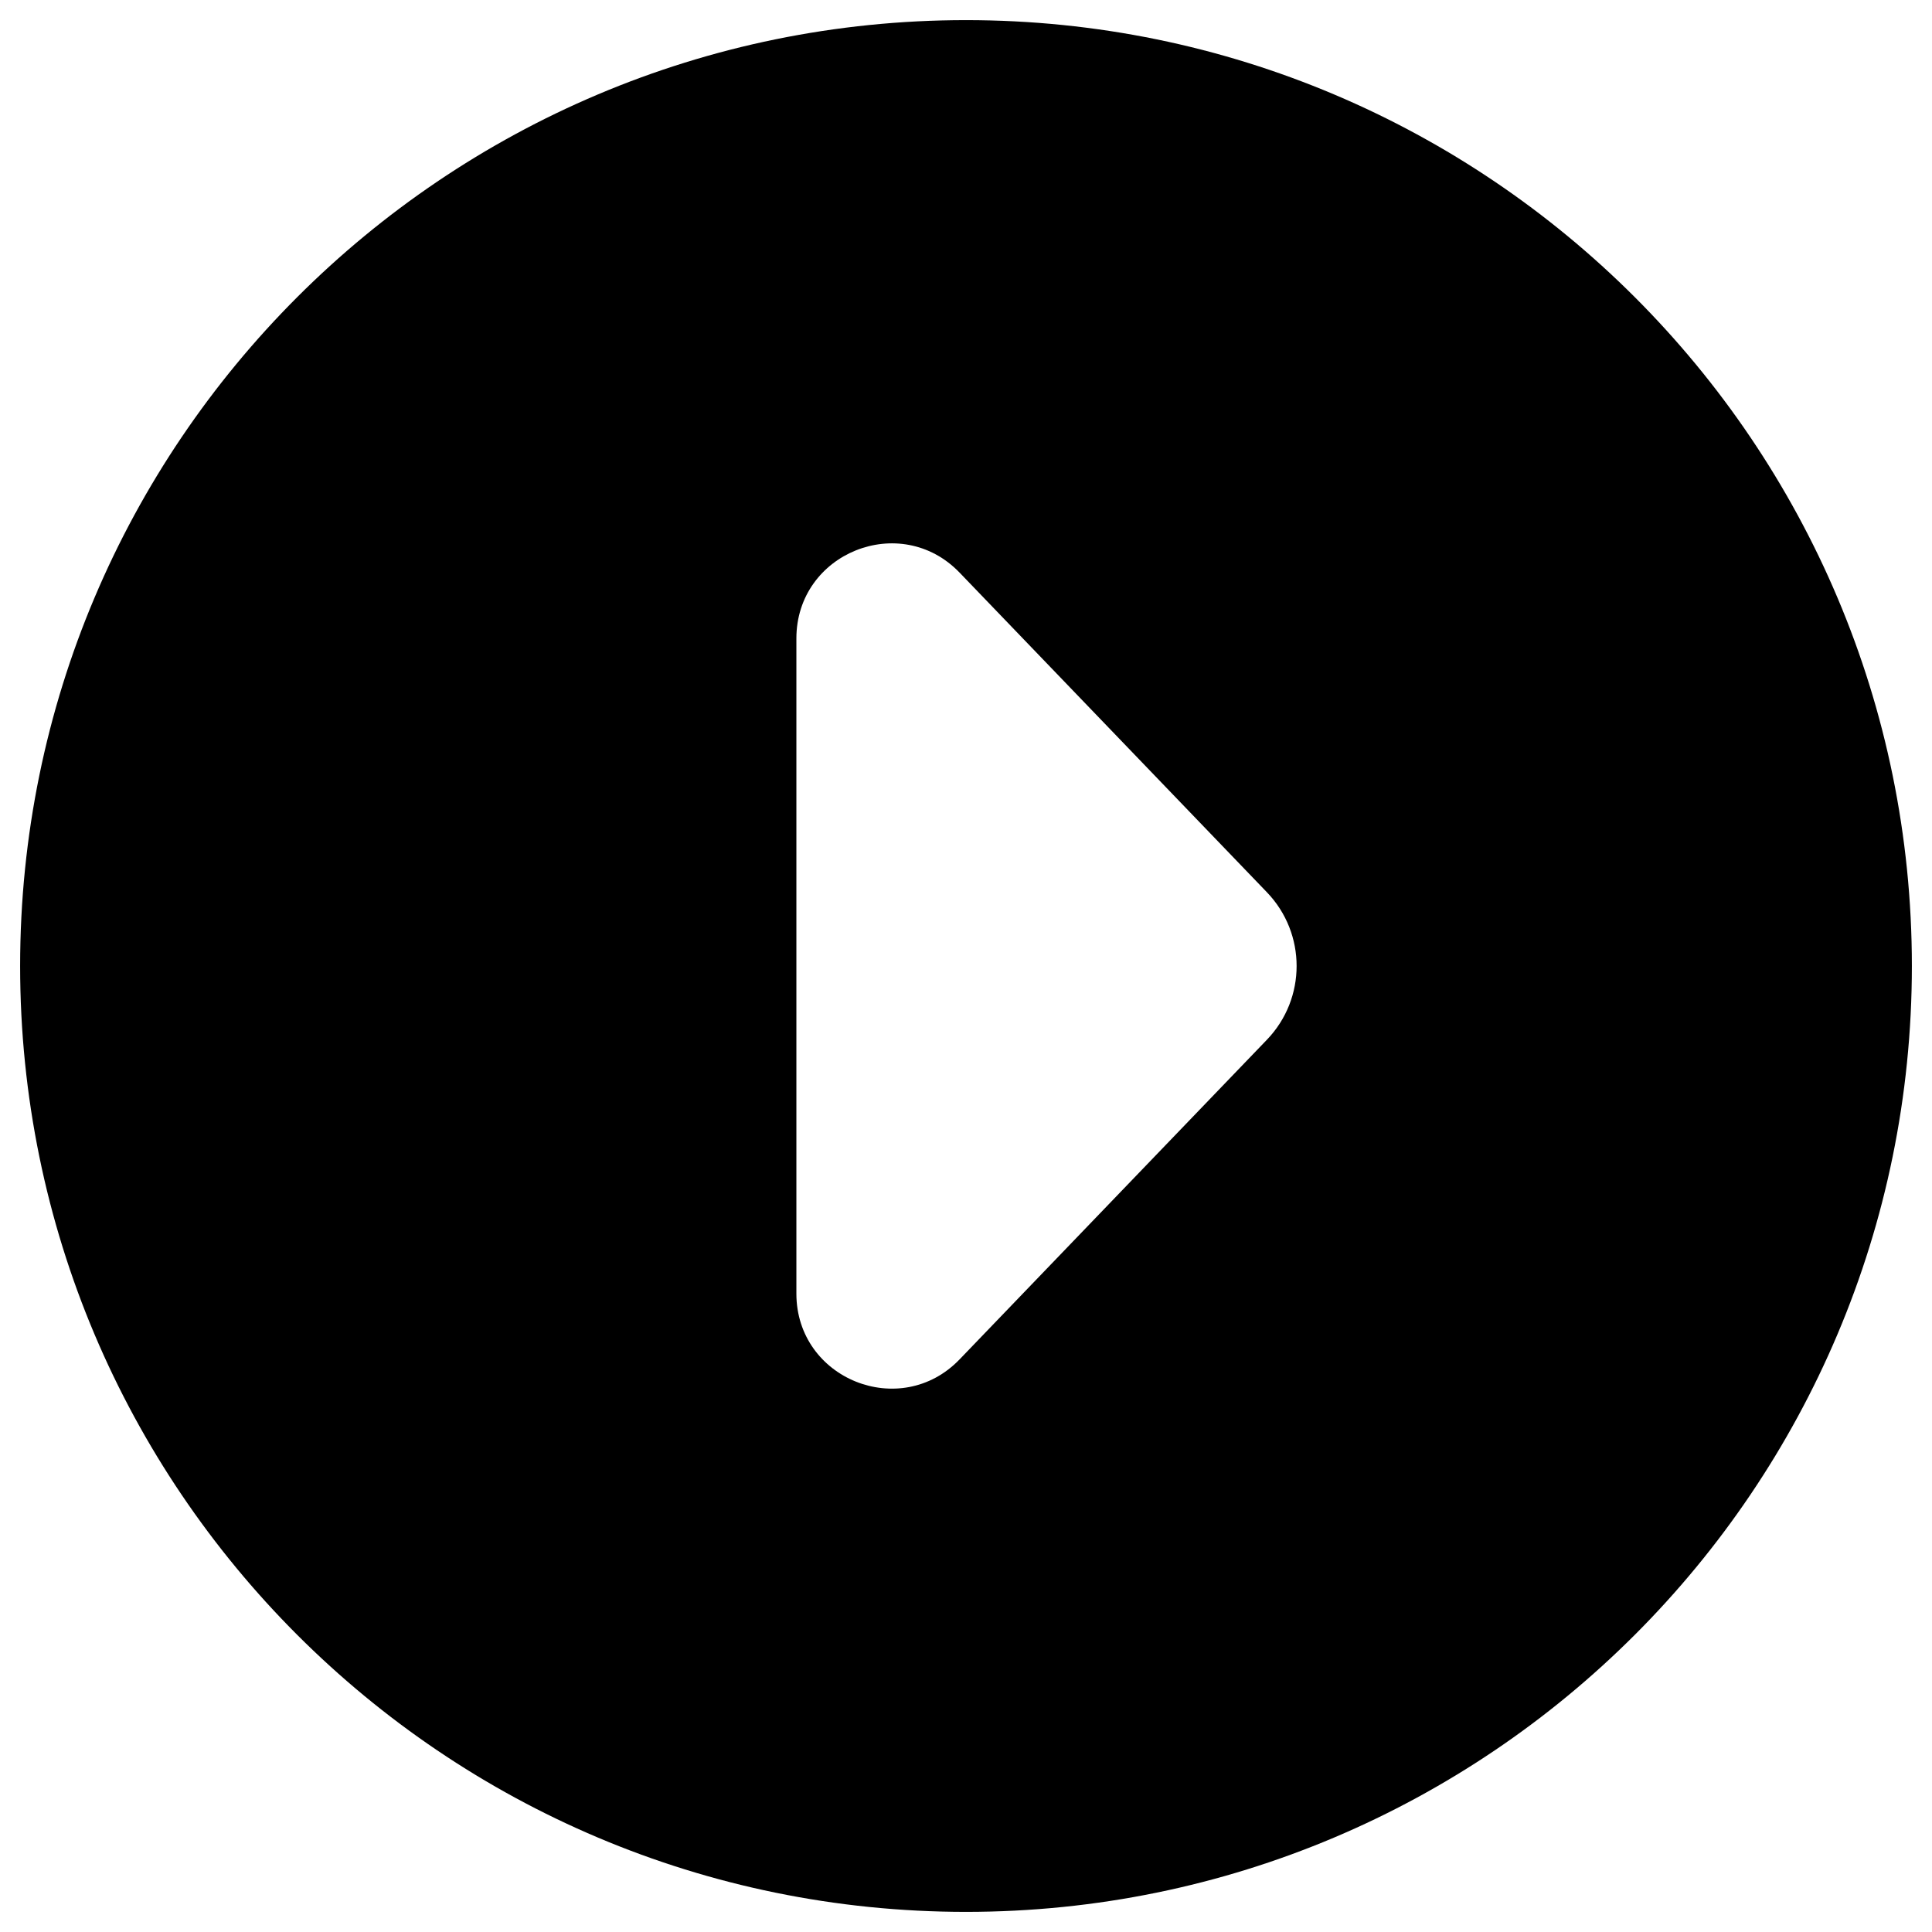 <svg width="24" height="24" viewBox="0 0 24 24" fill="none" xmlns="http://www.w3.org/2000/svg">
<g clip-path="url(#clip0_9002_8020)">
<path fill-rule="evenodd" clip-rule="evenodd" d="M0.25 12C0.25 5.511 5.511 0.25 12 0.25C18.489 0.25 23.75 5.511 23.75 12C23.75 18.489 18.489 23.75 12 23.75C5.511 23.75 0.25 18.489 0.25 12ZM15.738 11.084C16.23 11.596 16.23 12.404 15.738 12.916L11.921 16.886C11.186 17.651 9.893 17.131 9.893 16.07V7.931C9.893 6.869 11.186 6.349 11.921 7.114L15.738 11.084Z" fill="#000"/>
</g>
<defs>
<clipPath id="clip0_9002_8020">
<rect width="24" height="24" fill="white"/>
</clipPath>
</defs>
</svg>

